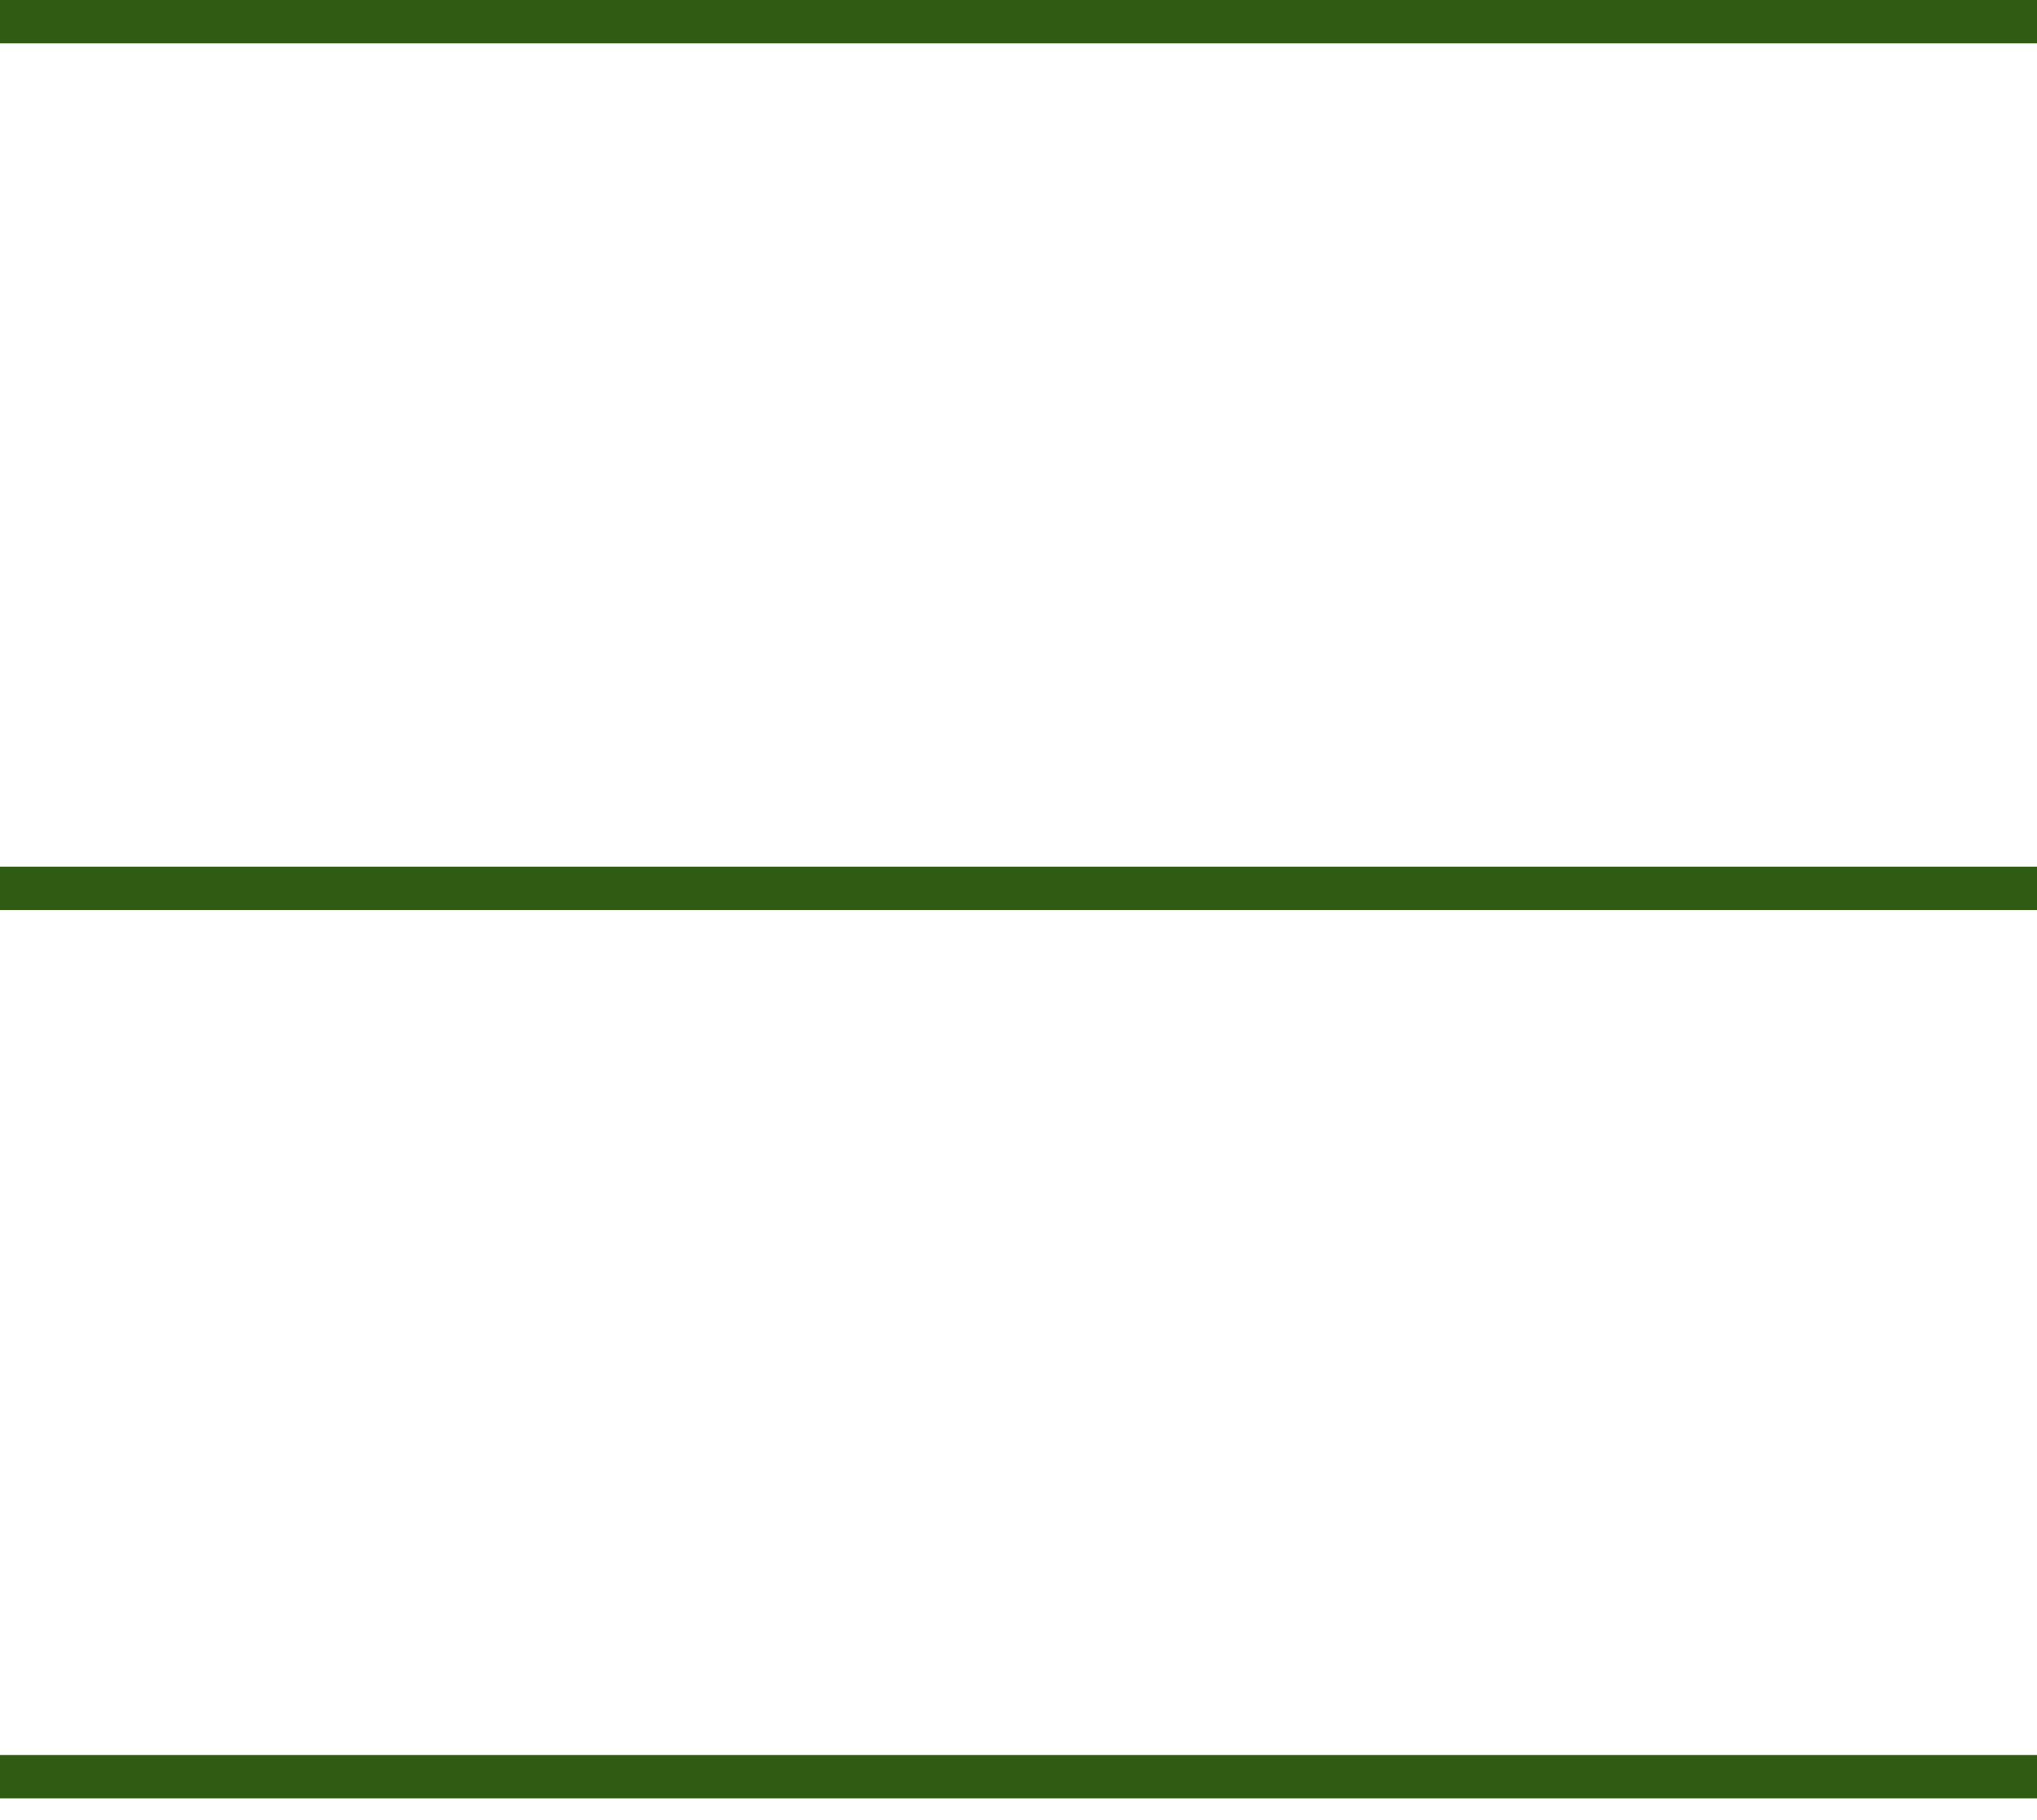 <svg xmlns="http://www.w3.org/2000/svg" width="47" height="42" viewBox="0 0 47 42" fill="none">
  <line y1="0.5" x2="47" y2="0.5" stroke="#2F5B12"/>
  <path d="M0 41H23.5H47" stroke="#2F5B12"/>
  <line y1="20.5" x2="47" y2="20.5" stroke="#2F5B12"/>
</svg>